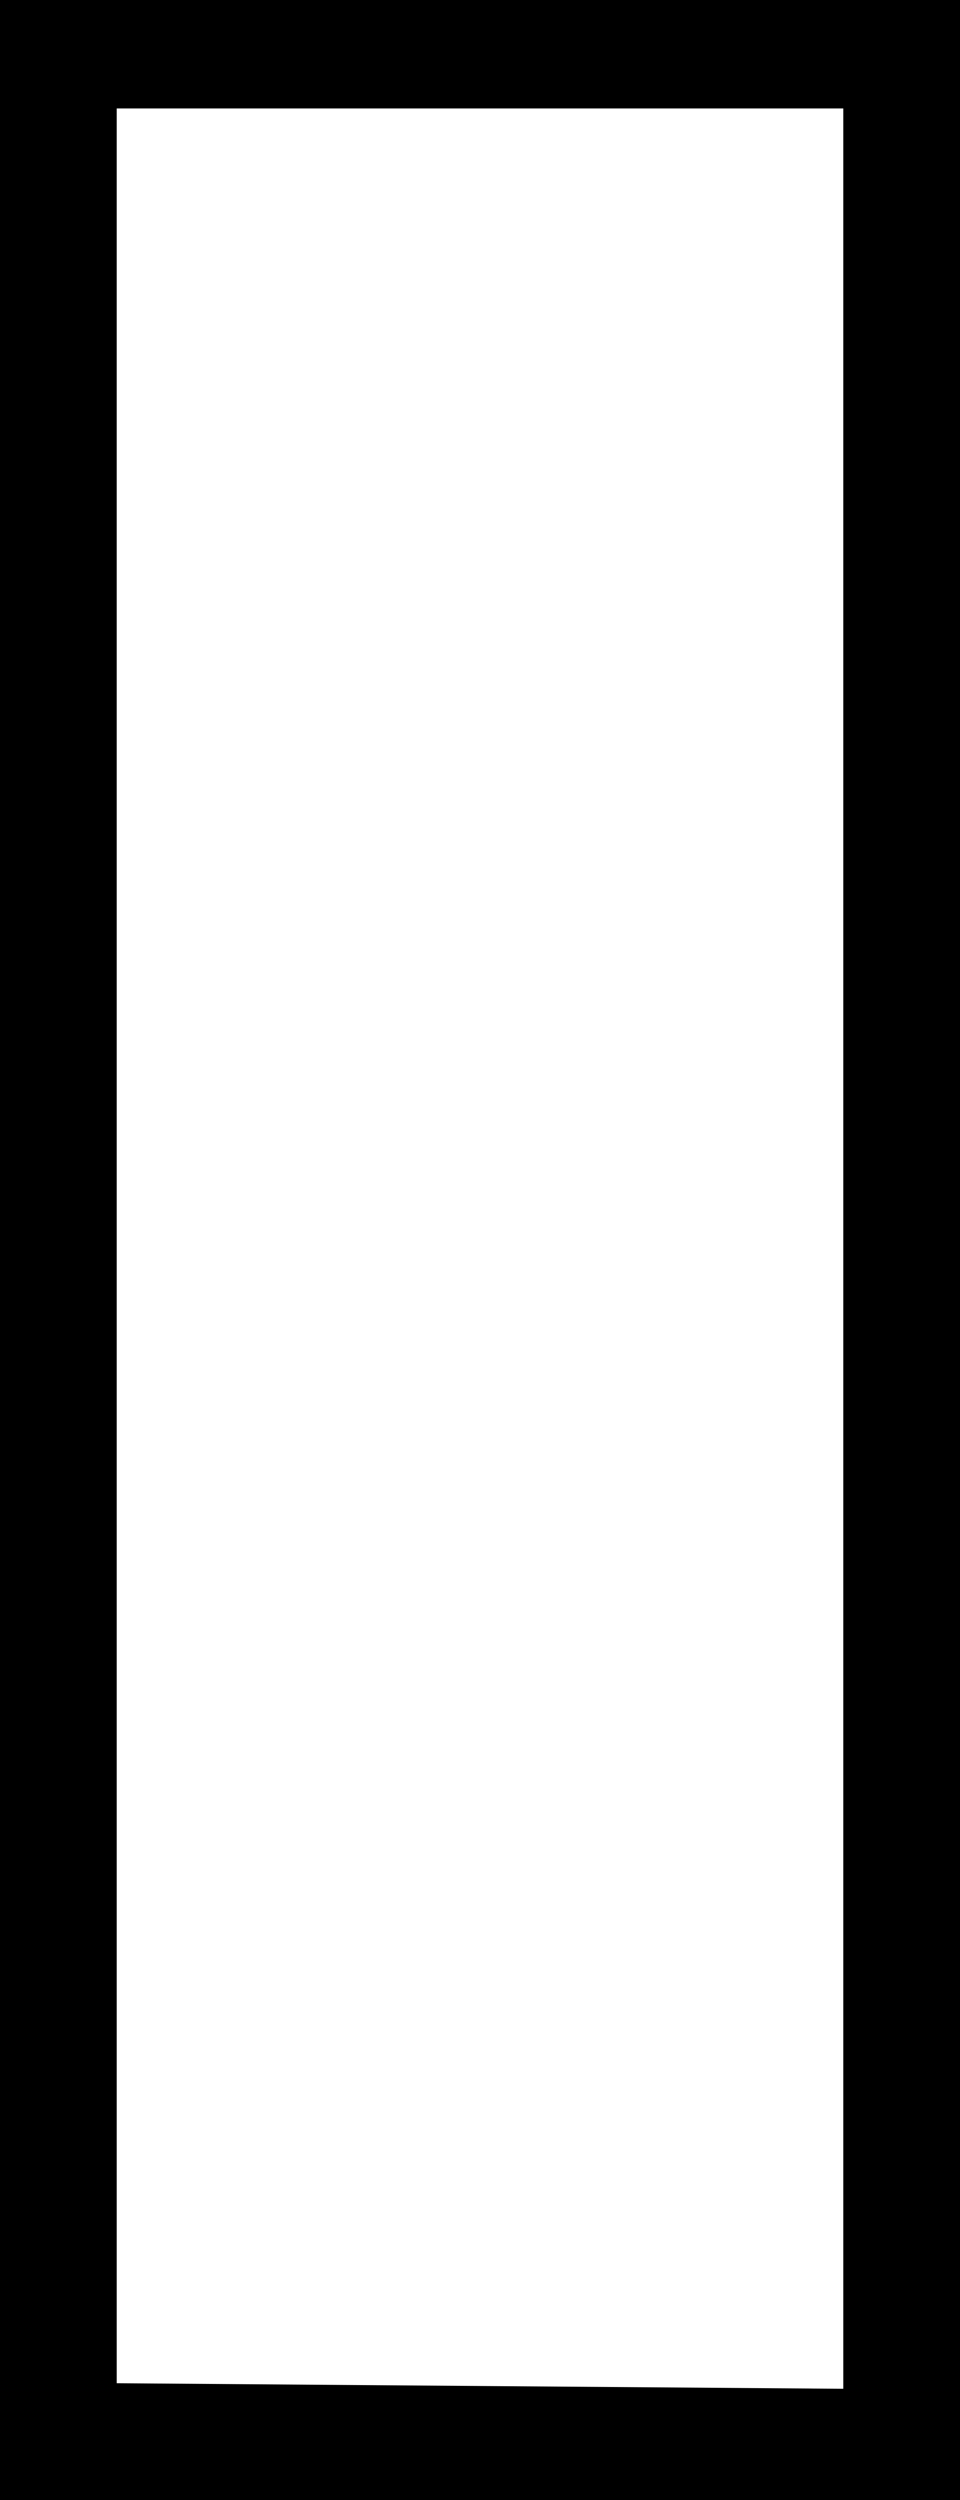 <?xml version='1.0' encoding ='UTF-8' standalone='yes'?>
<svg width='6.91' height='17.98' xmlns='http://www.w3.org/2000/svg' xmlns:xlink='http://www.w3.org/1999/xlink' >
<path style='fill:black; stroke:none' d=' M 6.07 0.78  L 6.07 17.18  L 0.84 17.14  L 0.84 0.78  Z  M 0 0  L 0 17.98  L 6.91 17.98  L 6.91 0  Z '/></svg>
